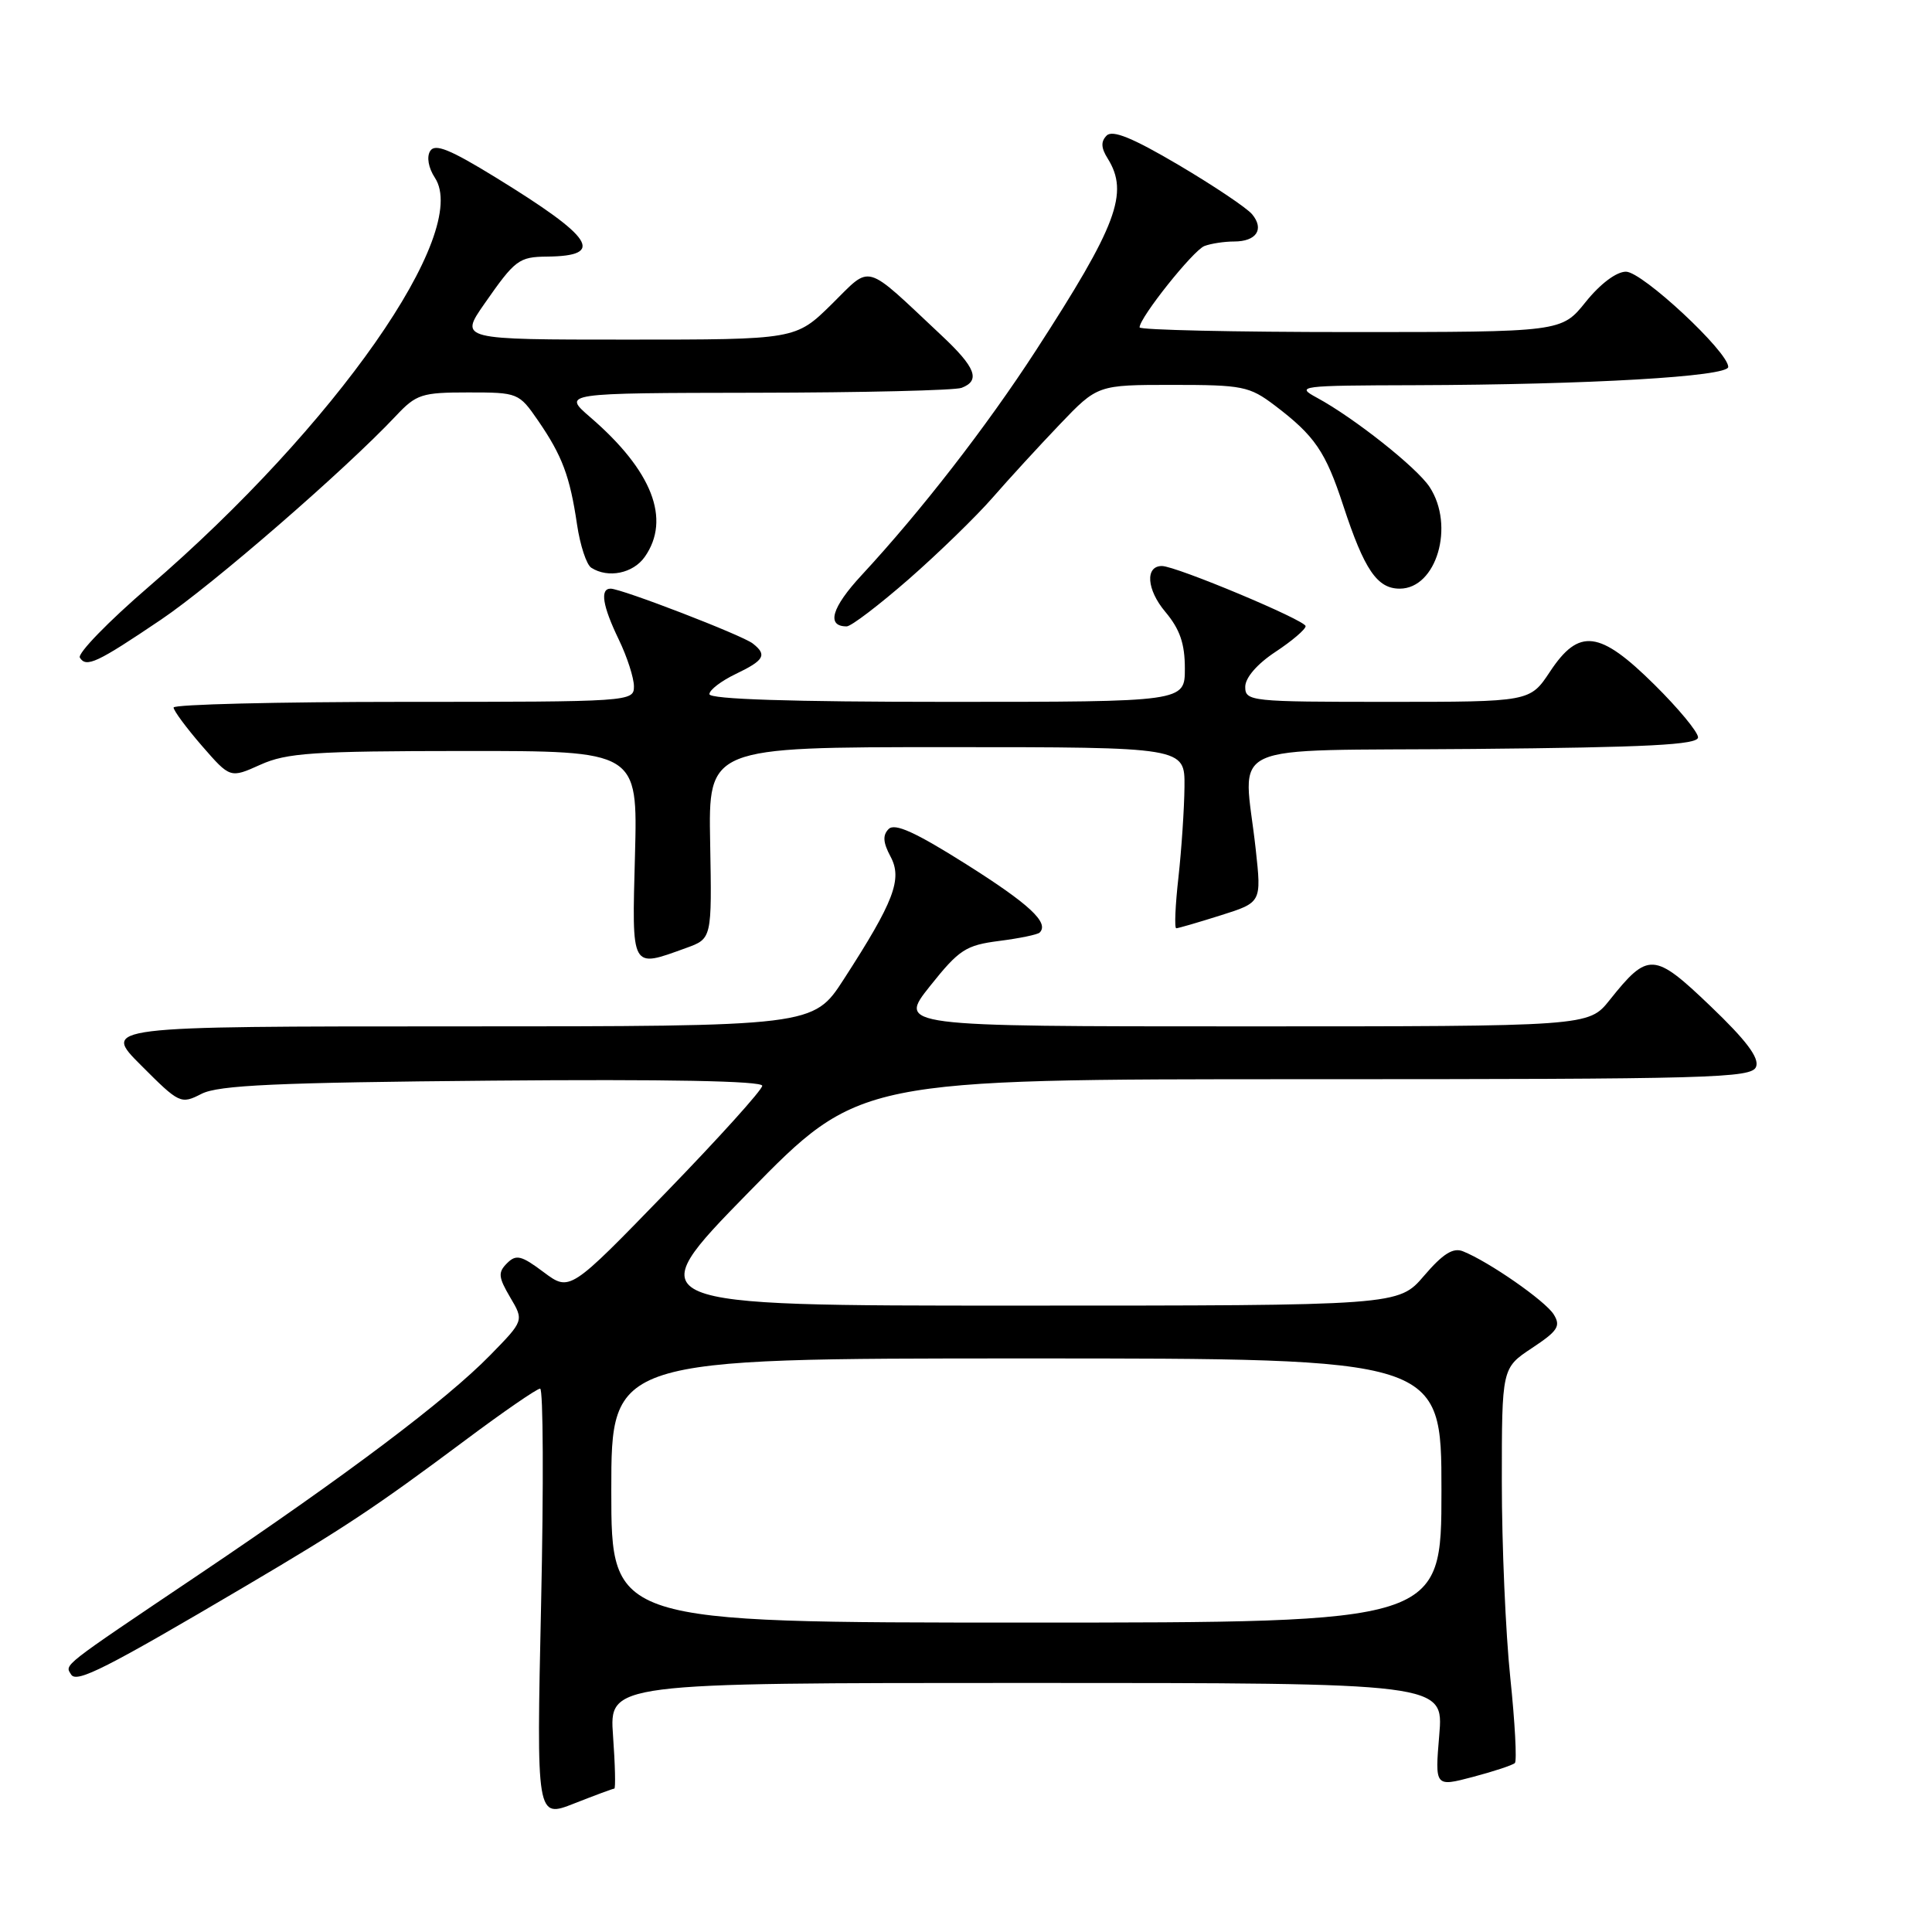 <?xml version="1.0" encoding="UTF-8" standalone="no"?>
<!DOCTYPE svg PUBLIC "-//W3C//DTD SVG 1.1//EN" "http://www.w3.org/Graphics/SVG/1.1/DTD/svg11.dtd" >
<svg xmlns="http://www.w3.org/2000/svg" xmlns:xlink="http://www.w3.org/1999/xlink" version="1.1" viewBox="0 0 256 256">
 <g >
 <path fill="currentColor"
d=" M 81.40 237.00 C 81.58 237.00 81.51 233.85 81.23 230.00 C 80.73 223.00 80.73 223.00 136.01 223.00 C 191.29 223.00 191.29 223.00 190.71 229.89 C 190.13 236.78 190.13 236.78 195.17 235.45 C 197.94 234.72 200.44 233.89 200.73 233.61 C 201.01 233.32 200.74 228.23 200.12 222.29 C 199.50 216.36 199.00 204.70 199.00 196.38 C 199.00 181.27 199.00 181.27 203.00 178.62 C 206.43 176.35 206.84 175.71 205.87 174.16 C 204.74 172.36 197.26 167.16 193.84 165.80 C 192.54 165.28 191.18 166.14 188.69 169.05 C 185.31 173.00 185.31 173.00 134.90 173.00 C 84.50 173.01 84.50 173.01 99.18 158.00 C 113.86 143.00 113.86 143.00 172.96 143.00 C 226.92 143.00 232.12 142.86 232.69 141.35 C 233.14 140.18 231.39 137.85 226.65 133.32 C 219.16 126.15 218.39 126.11 213.28 132.52 C 210.50 136.00 210.50 136.00 164.74 136.00 C 118.98 136.00 118.98 136.00 123.24 130.65 C 127.09 125.82 127.97 125.25 132.39 124.68 C 135.07 124.34 137.49 123.84 137.76 123.57 C 139.06 122.27 136.40 119.80 128.02 114.51 C 121.30 110.27 118.57 109.03 117.75 109.85 C 116.94 110.66 117.00 111.63 118.00 113.50 C 119.60 116.48 118.47 119.45 111.81 129.75 C 107.77 136.00 107.77 136.00 60.64 136.00 C 13.52 136.00 13.52 136.00 18.71 141.18 C 23.77 146.25 23.96 146.34 26.70 144.94 C 28.94 143.79 36.64 143.44 65.25 143.19 C 88.31 142.99 101.00 143.23 101.00 143.87 C 101.00 144.41 95.26 150.77 88.25 158.00 C 75.50 171.15 75.50 171.15 72.04 168.57 C 69.07 166.34 68.39 166.18 67.18 167.39 C 65.97 168.60 66.03 169.23 67.60 171.90 C 69.43 174.99 69.43 174.99 64.96 179.56 C 59.14 185.52 45.96 195.44 26.33 208.65 C 7.89 221.06 8.58 220.52 9.43 221.89 C 10.15 223.05 14.04 221.08 32.50 210.19 C 45.69 202.41 49.69 199.76 61.66 190.83 C 66.69 187.07 71.15 184.00 71.57 184.00 C 71.98 184.00 72.04 196.81 71.70 212.47 C 71.08 240.94 71.08 240.94 76.08 238.97 C 78.83 237.89 81.22 237.00 81.40 237.00 Z  M 90.92 125.61 C 94.33 124.38 94.33 124.38 94.10 111.69 C 93.86 99.00 93.86 99.00 125.43 99.00 C 157.00 99.00 157.00 99.00 156.95 104.25 C 156.92 107.14 156.56 112.54 156.15 116.25 C 155.73 119.96 155.60 123.00 155.86 123.00 C 156.12 123.00 158.76 122.23 161.74 121.29 C 167.16 119.58 167.16 119.58 166.39 112.54 C 164.79 97.95 161.36 99.54 195.25 99.24 C 218.45 99.03 225.00 98.69 225.00 97.70 C 225.00 97.01 222.40 93.86 219.22 90.72 C 211.95 83.52 209.23 83.18 205.38 89.00 C 202.73 93.00 202.73 93.00 183.87 93.00 C 165.71 93.00 165.00 92.93 165.00 91.01 C 165.00 89.81 166.56 87.99 169.00 86.38 C 171.20 84.93 173.00 83.39 173.00 82.97 C 173.00 82.19 155.82 75.00 153.96 75.00 C 151.71 75.00 151.94 78.14 154.40 81.06 C 156.34 83.37 157.00 85.27 157.00 88.58 C 157.00 93.00 157.00 93.00 125.50 93.00 C 104.83 93.00 94.00 92.65 94.00 91.98 C 94.00 91.42 95.58 90.22 97.50 89.30 C 101.28 87.49 101.68 86.78 99.75 85.27 C 98.36 84.17 82.35 78.00 80.91 78.00 C 79.47 78.00 79.84 80.29 82.00 84.76 C 83.10 87.04 84.00 89.83 84.00 90.95 C 84.00 92.97 83.57 93.00 53.50 93.00 C 36.73 93.00 23.00 93.34 23.00 93.75 C 23.00 94.16 24.69 96.44 26.75 98.82 C 30.50 103.13 30.50 103.13 34.50 101.33 C 37.98 99.76 41.48 99.52 61.50 99.51 C 84.50 99.50 84.50 99.50 84.14 113.25 C 83.73 128.62 83.54 128.28 90.92 125.61 Z  M 21.33 82.11 C 28.17 77.50 45.72 62.27 52.44 55.13 C 55.16 52.23 55.87 52.00 62.05 52.00 C 68.64 52.00 68.76 52.05 71.31 55.75 C 74.50 60.39 75.52 63.12 76.46 69.50 C 76.87 72.25 77.71 74.83 78.35 75.23 C 80.58 76.66 83.90 75.98 85.44 73.78 C 88.93 68.79 86.42 62.36 78.22 55.29 C 74.50 52.08 74.50 52.08 100.17 52.04 C 114.29 52.02 126.55 51.73 127.42 51.39 C 129.95 50.42 129.29 48.69 124.75 44.44 C 114.32 34.66 115.57 35.02 110.20 40.31 C 105.43 45.00 105.43 45.00 83.15 45.00 C 60.88 45.00 60.88 45.00 64.19 40.25 C 68.26 34.41 68.75 34.04 72.50 34.00 C 80.26 33.92 78.68 31.50 65.66 23.50 C 59.62 19.79 57.63 18.98 57.00 20.01 C 56.51 20.79 56.77 22.25 57.63 23.56 C 62.38 30.81 44.45 56.44 19.73 77.73 C 14.36 82.35 10.25 86.59 10.58 87.14 C 11.43 88.50 12.84 87.84 21.33 82.11 Z  M 120.44 76.72 C 124.39 73.26 129.36 68.42 131.50 65.97 C 133.64 63.51 137.65 59.14 140.41 56.25 C 145.43 51.00 145.43 51.00 155.37 51.00 C 164.65 51.00 165.55 51.18 168.91 53.72 C 174.22 57.75 175.64 59.82 177.99 67.00 C 180.78 75.50 182.48 78.00 185.47 78.00 C 190.35 78.00 192.80 69.67 189.43 64.53 C 187.74 61.95 179.40 55.35 174.50 52.70 C 171.63 51.15 172.17 51.08 187.50 51.04 C 210.55 50.97 229.00 49.90 229.00 48.62 C 229.00 46.61 217.61 36.00 215.45 36.00 C 214.18 36.00 212.04 37.61 210.12 40.00 C 206.91 44.00 206.91 44.00 178.95 44.00 C 163.58 44.00 151.00 43.72 151.00 43.38 C 151.00 42.08 158.10 33.18 159.59 32.60 C 160.46 32.27 162.23 32.00 163.52 32.00 C 166.48 32.00 167.56 30.38 165.91 28.39 C 165.21 27.55 160.84 24.62 156.19 21.87 C 150.09 18.27 147.42 17.18 146.64 17.96 C 145.85 18.75 145.89 19.60 146.78 21.01 C 149.62 25.57 148.02 29.85 137.25 46.46 C 130.69 56.57 122.05 67.70 114.18 76.20 C 110.19 80.50 109.46 83.00 112.19 83.00 C 112.78 83.00 116.49 80.17 120.44 76.72 Z  M 81.00 197.50 C 81.00 180.00 81.00 180.00 136.00 180.00 C 191.00 180.00 191.00 180.00 191.00 197.50 C 191.00 215.00 191.00 215.00 136.00 215.00 C 81.00 215.00 81.00 215.00 81.00 197.50 Z "/>
</g>
</svg>